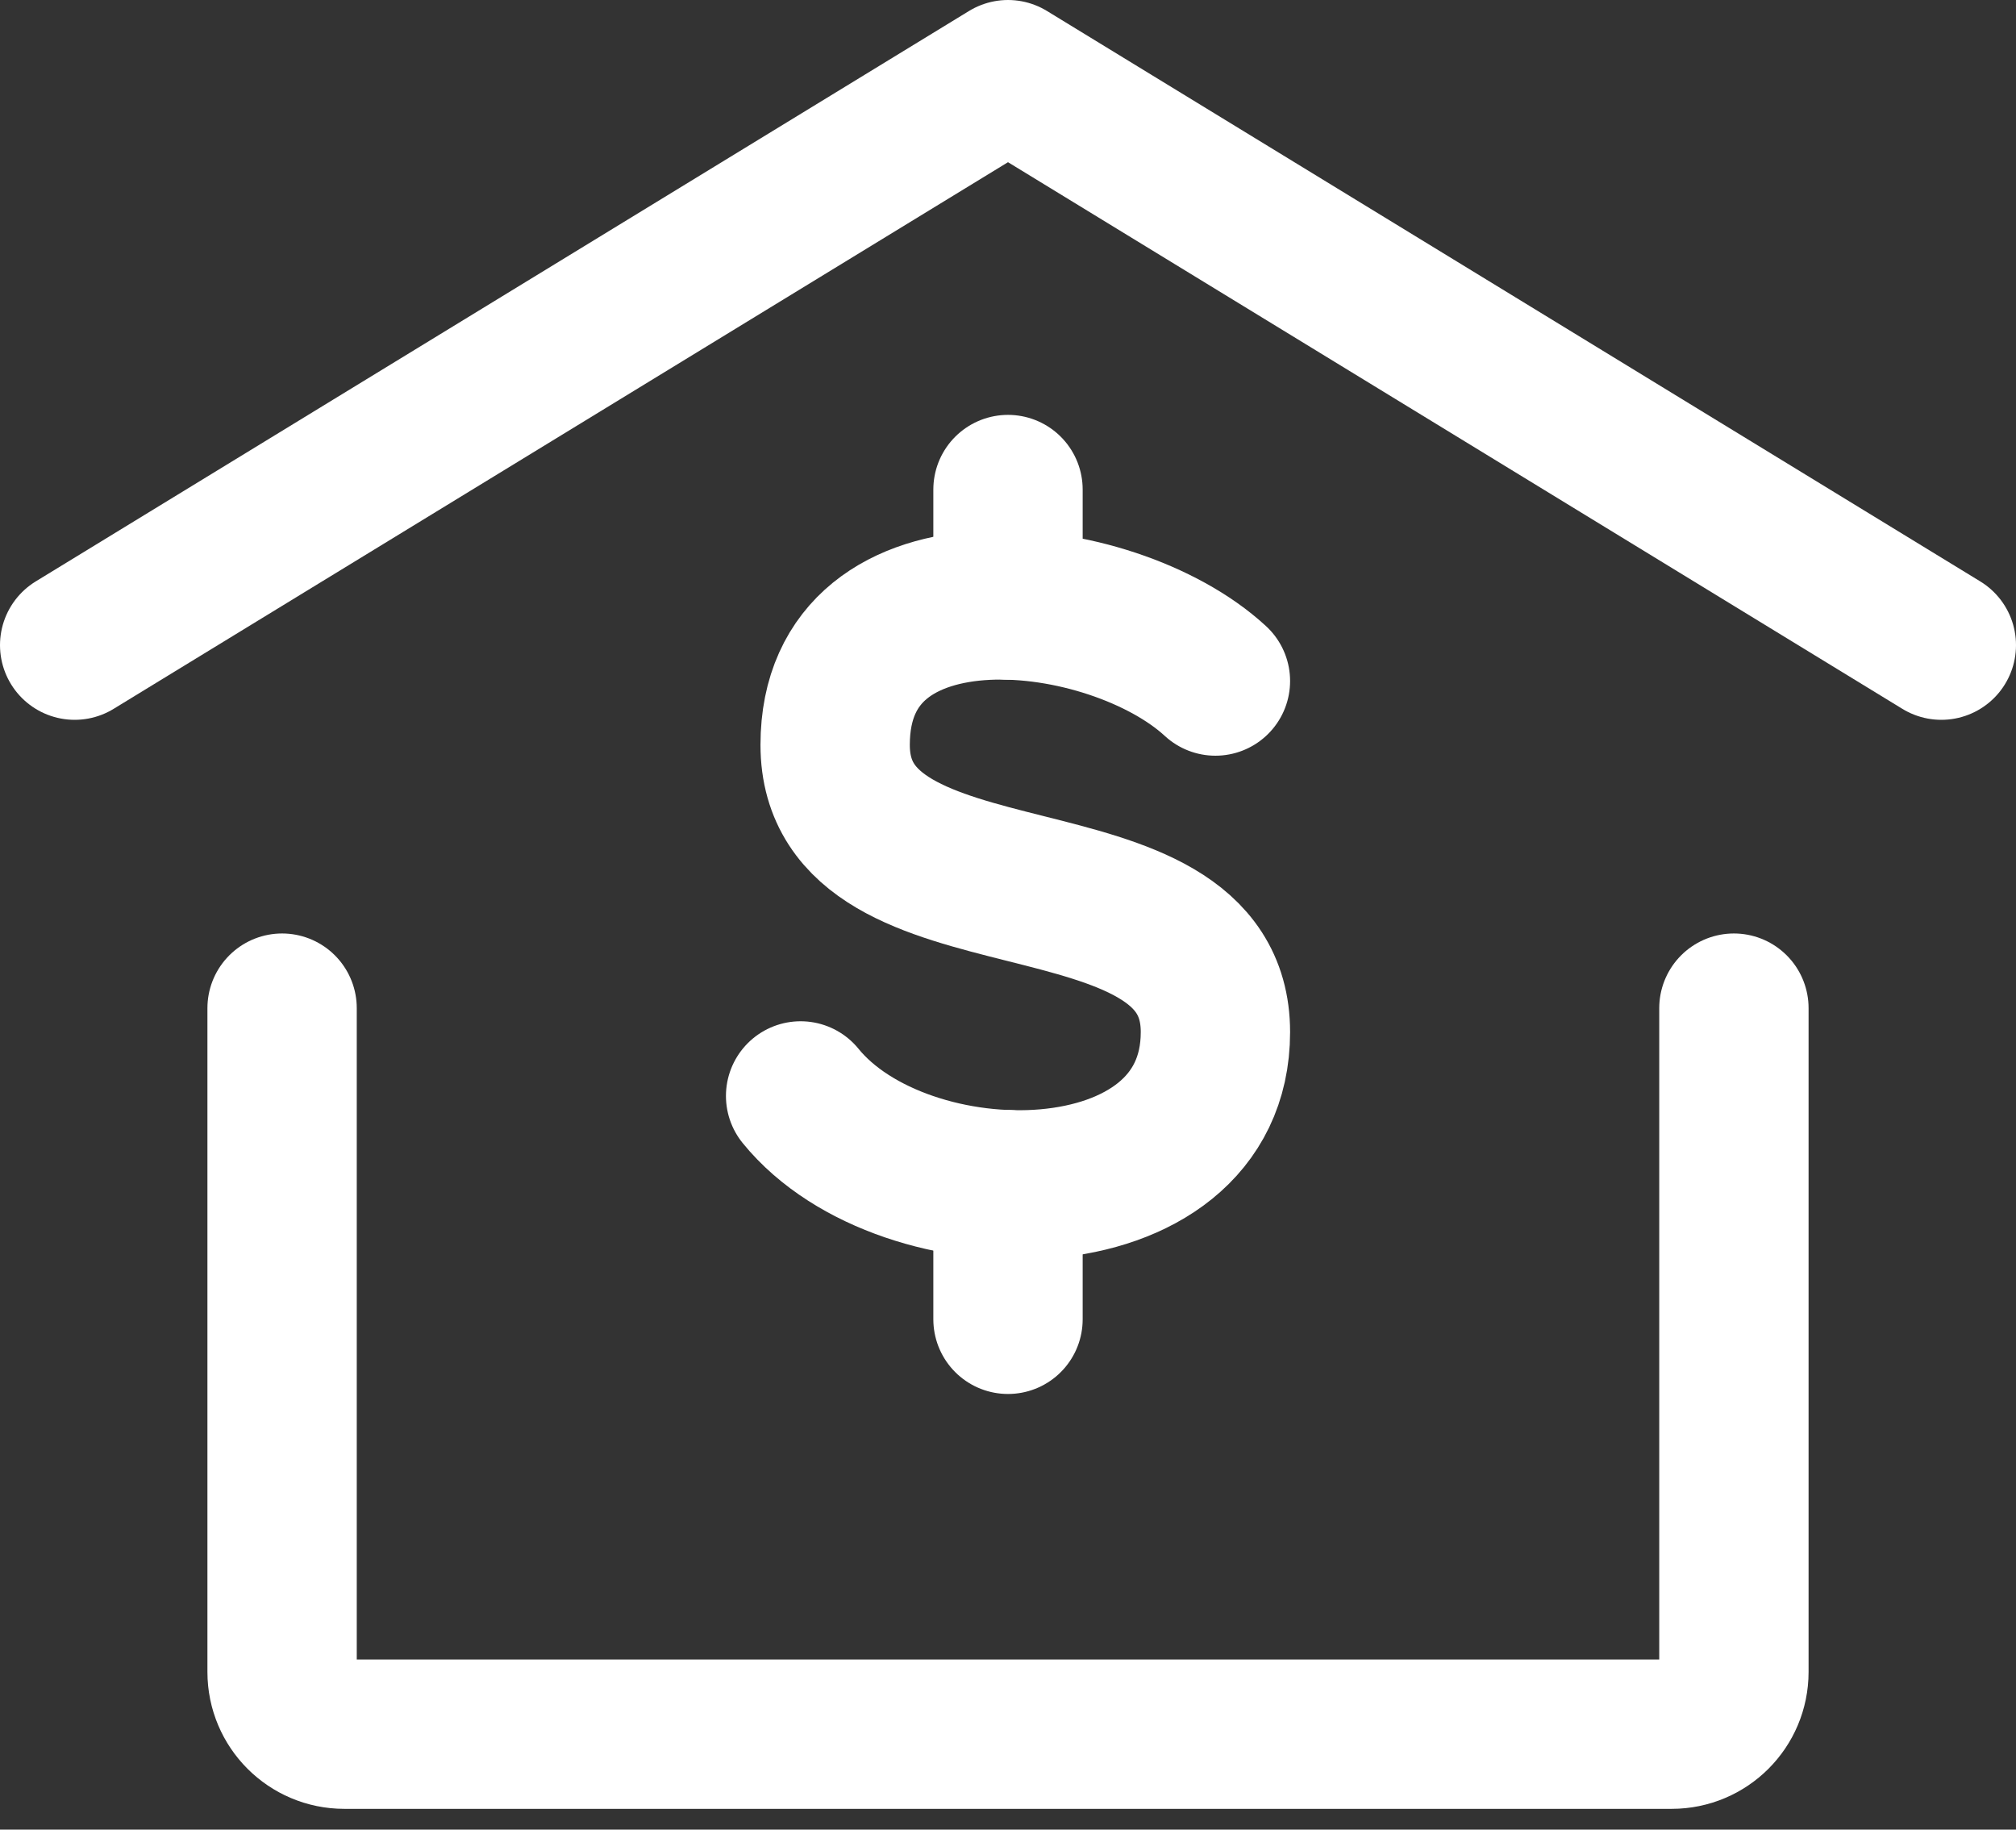 <svg width="54" height="49" viewBox="0 0 54 49" fill="none" xmlns="http://www.w3.org/2000/svg">
<rect x="0" y="0" width="54" height="49" fill="#333333" stroke="none"/>
<g id="&#240;&#159;&#166;&#134; icon &#34;home sale&#34;">
<path id="Vector" d="M2 17.278L27 2L52 17.278" stroke="white" stroke-width="4" stroke-linecap="round" stroke-linejoin="round"/>
<path id="Vector_2" d="M46.444 27V44.778C46.444 45.698 45.698 46.444 44.778 46.444H9.222C8.302 46.444 7.556 45.698 7.556 44.778V27" stroke="white" stroke-width="4" stroke-linecap="round" stroke-linejoin="round"/>
<path id="Vector_3" d="M32.556 18.239C29.778 15.675 22.37 14.821 22.37 19.949C22.37 25.077 32.556 22.513 32.556 27.641C32.556 32.77 24.222 32.77 21.445 29.351" stroke="white" stroke-width="4" stroke-linecap="round" stroke-linejoin="round"/>
<path id="Vector_4" d="M27 31.728V35.333" stroke="white" stroke-width="4" stroke-linecap="round" stroke-linejoin="round"/>
<path id="Vector_5" d="M27 16.203V13.111" stroke="white" stroke-width="4" stroke-linecap="round" stroke-linejoin="round"/>
</g>
</svg>
